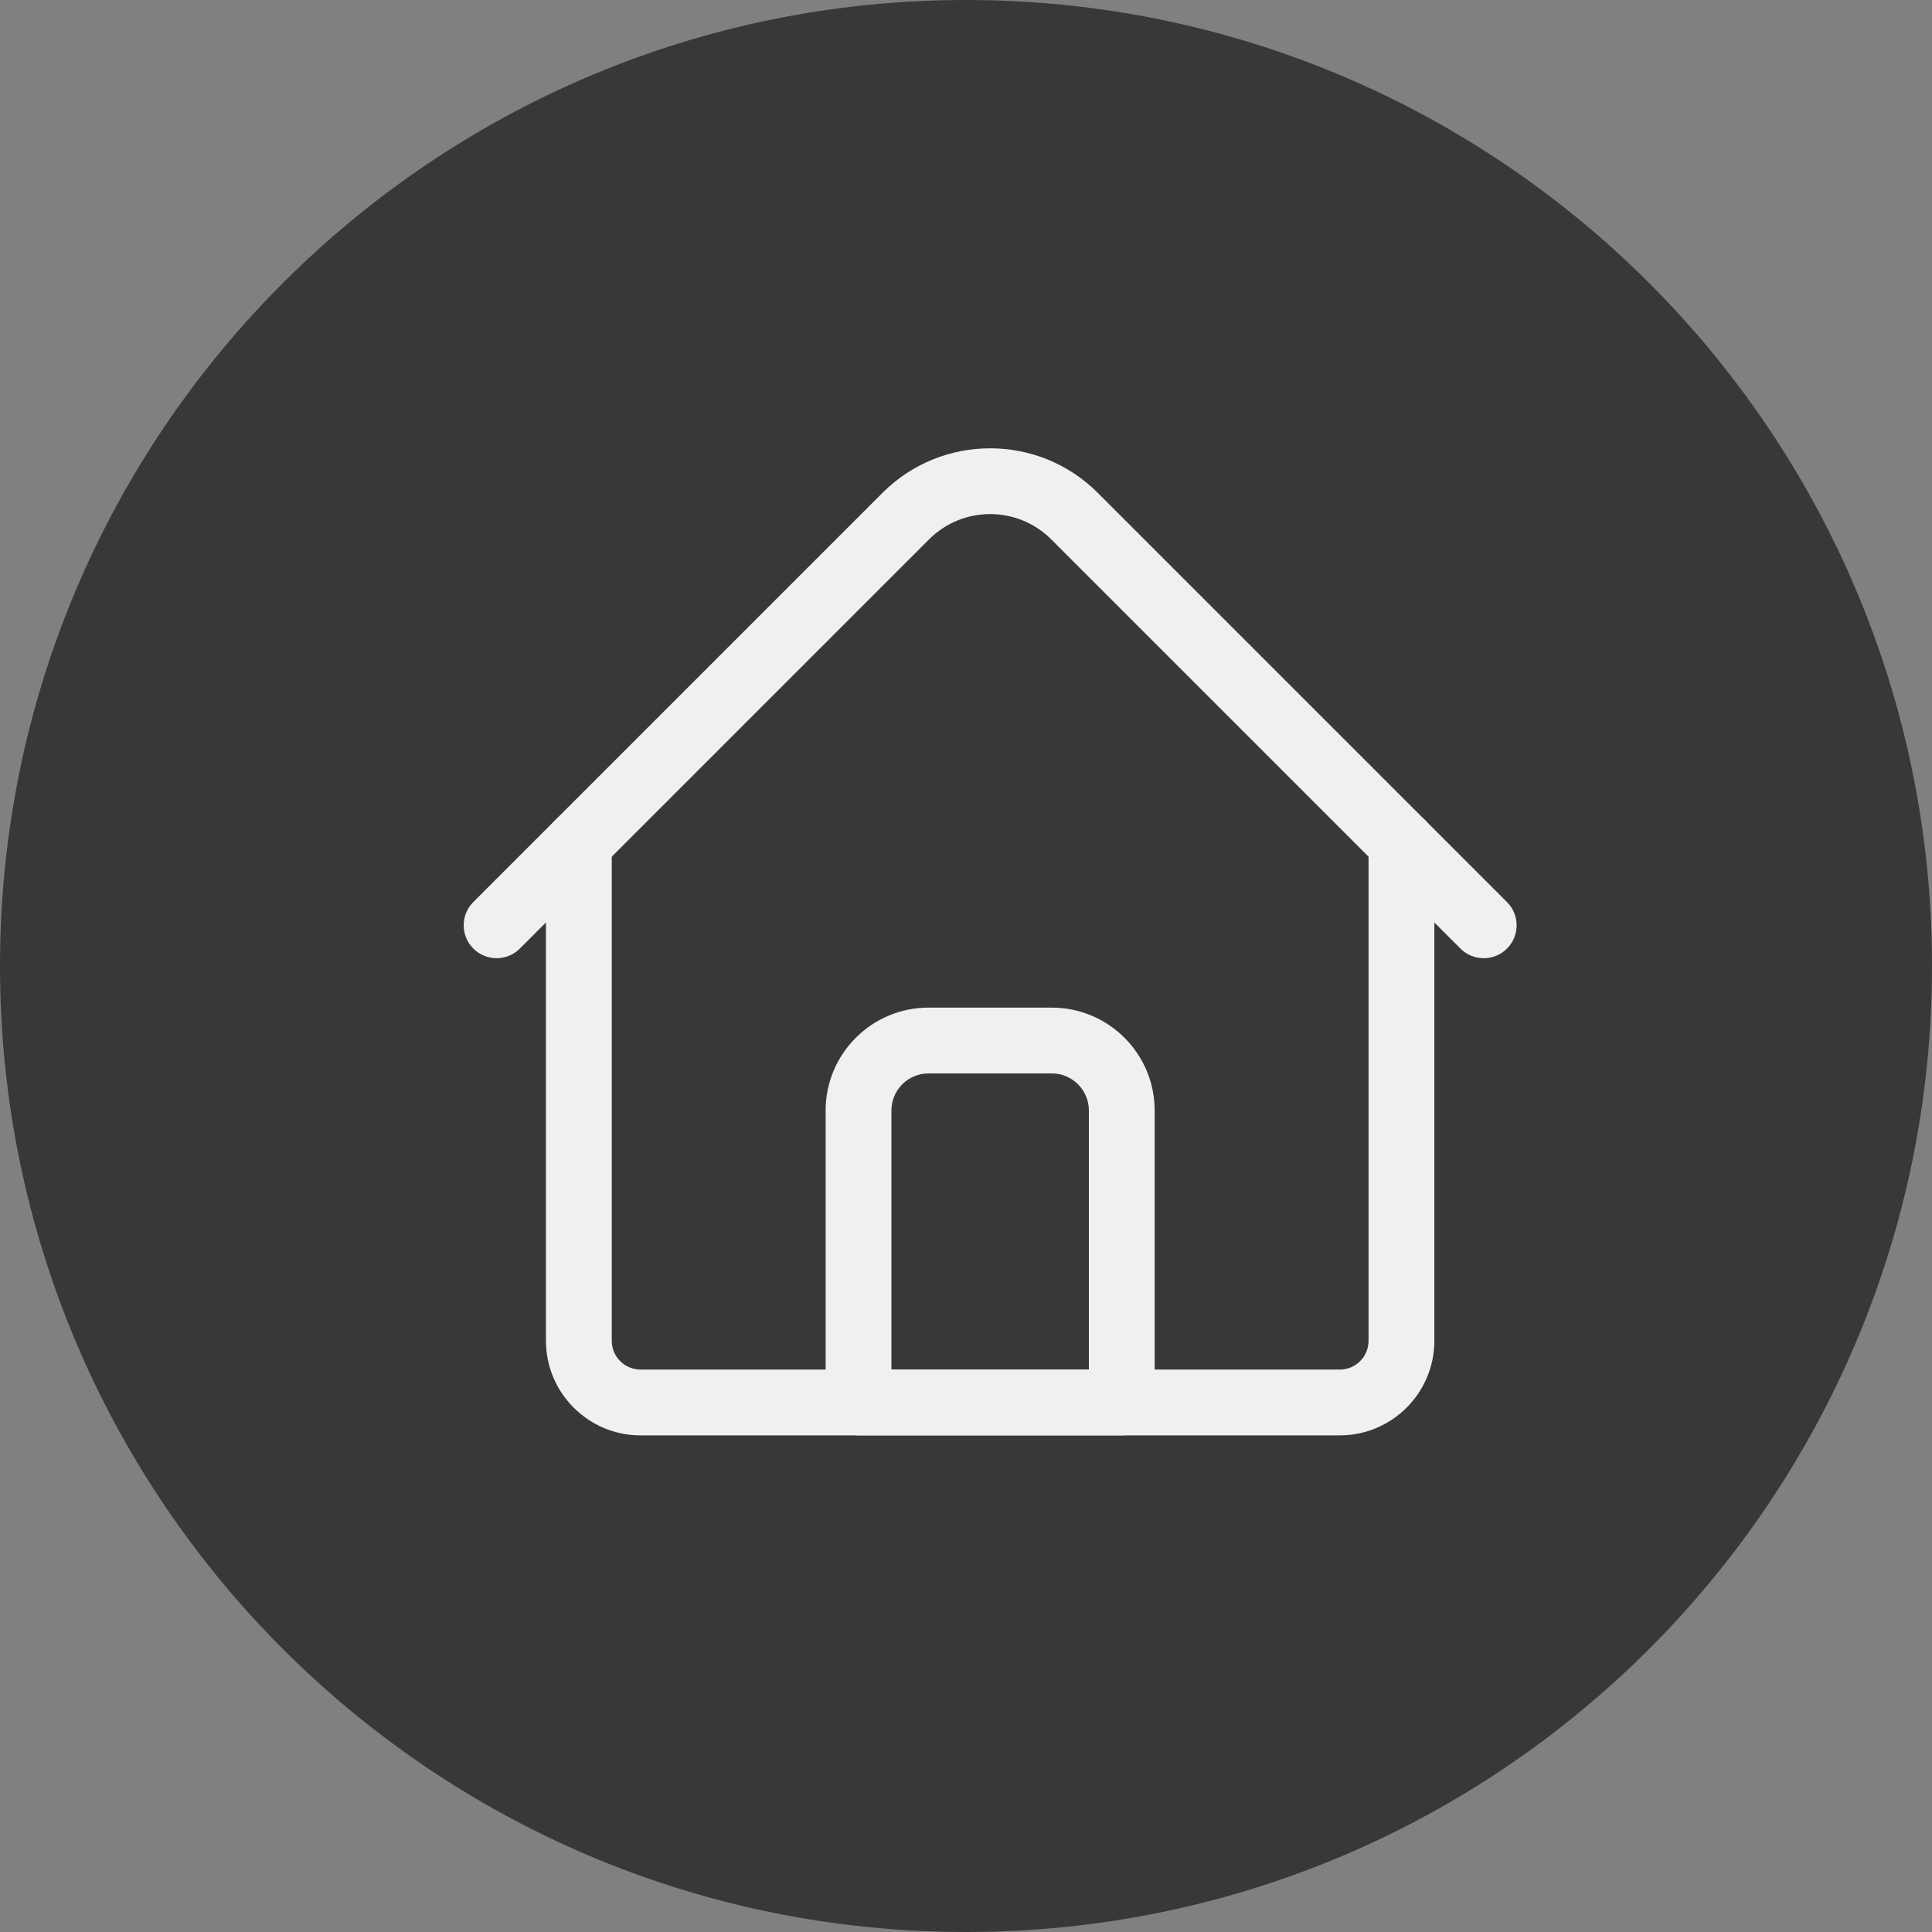 <svg width="200" height="200" viewBox="0 0 200 200" fill="none" xmlns="http://www.w3.org/2000/svg">
<rect x="0" y="0" width="200" height="200" fill="#808080" stroke="none"/>
<path d="M100 200C155.228 200 200 155.228 200 100C200 44.772 155.228 0 100 0C44.772 0 0 44.772 0 100C0 155.228 44.772 200 100 200Z" fill="#383838"/>
<path d="M138.691 148.59H66.309C60.909 148.59 56.516 144.197 56.516 138.797V87.273C56.516 85.392 58.041 83.867 59.922 83.867C61.803 83.867 63.328 85.392 63.328 87.273V138.797C63.328 140.441 64.665 141.778 66.309 141.778H138.691C140.335 141.778 141.672 140.441 141.672 138.797V87.273C141.672 85.392 143.197 83.867 145.078 83.867C146.959 83.867 148.484 85.392 148.484 87.273V138.797C148.484 144.197 144.091 148.59 138.691 148.59Z" fill="#F0F0F0"/>
<path d="M153.594 99.194C152.722 99.194 151.85 98.861 151.185 98.196L108.822 55.834C105.336 52.347 99.664 52.347 96.177 55.834L53.815 98.196C52.485 99.527 50.328 99.527 48.998 98.196C47.667 96.866 47.667 94.709 48.998 93.379L91.361 51.016C97.503 44.874 107.497 44.874 113.639 51.016L156.002 93.379C157.333 94.709 157.333 96.866 156.002 98.196C155.337 98.861 154.466 99.194 153.594 99.194Z" fill="#F0F0F0"/>
<path d="M116.125 148.59H88.875C86.994 148.59 85.469 147.065 85.469 145.184V114.954C85.469 109.084 90.244 104.309 96.113 104.309H108.887C114.756 104.309 119.531 109.084 119.531 114.954V145.184C119.531 147.065 118.006 148.59 116.125 148.59ZM92.281 141.778H112.719V114.954C112.719 112.841 111 111.122 108.887 111.122H96.113C94 111.122 92.281 112.841 92.281 114.954V141.778Z" fill="#F0F0F0"/>
</svg>
